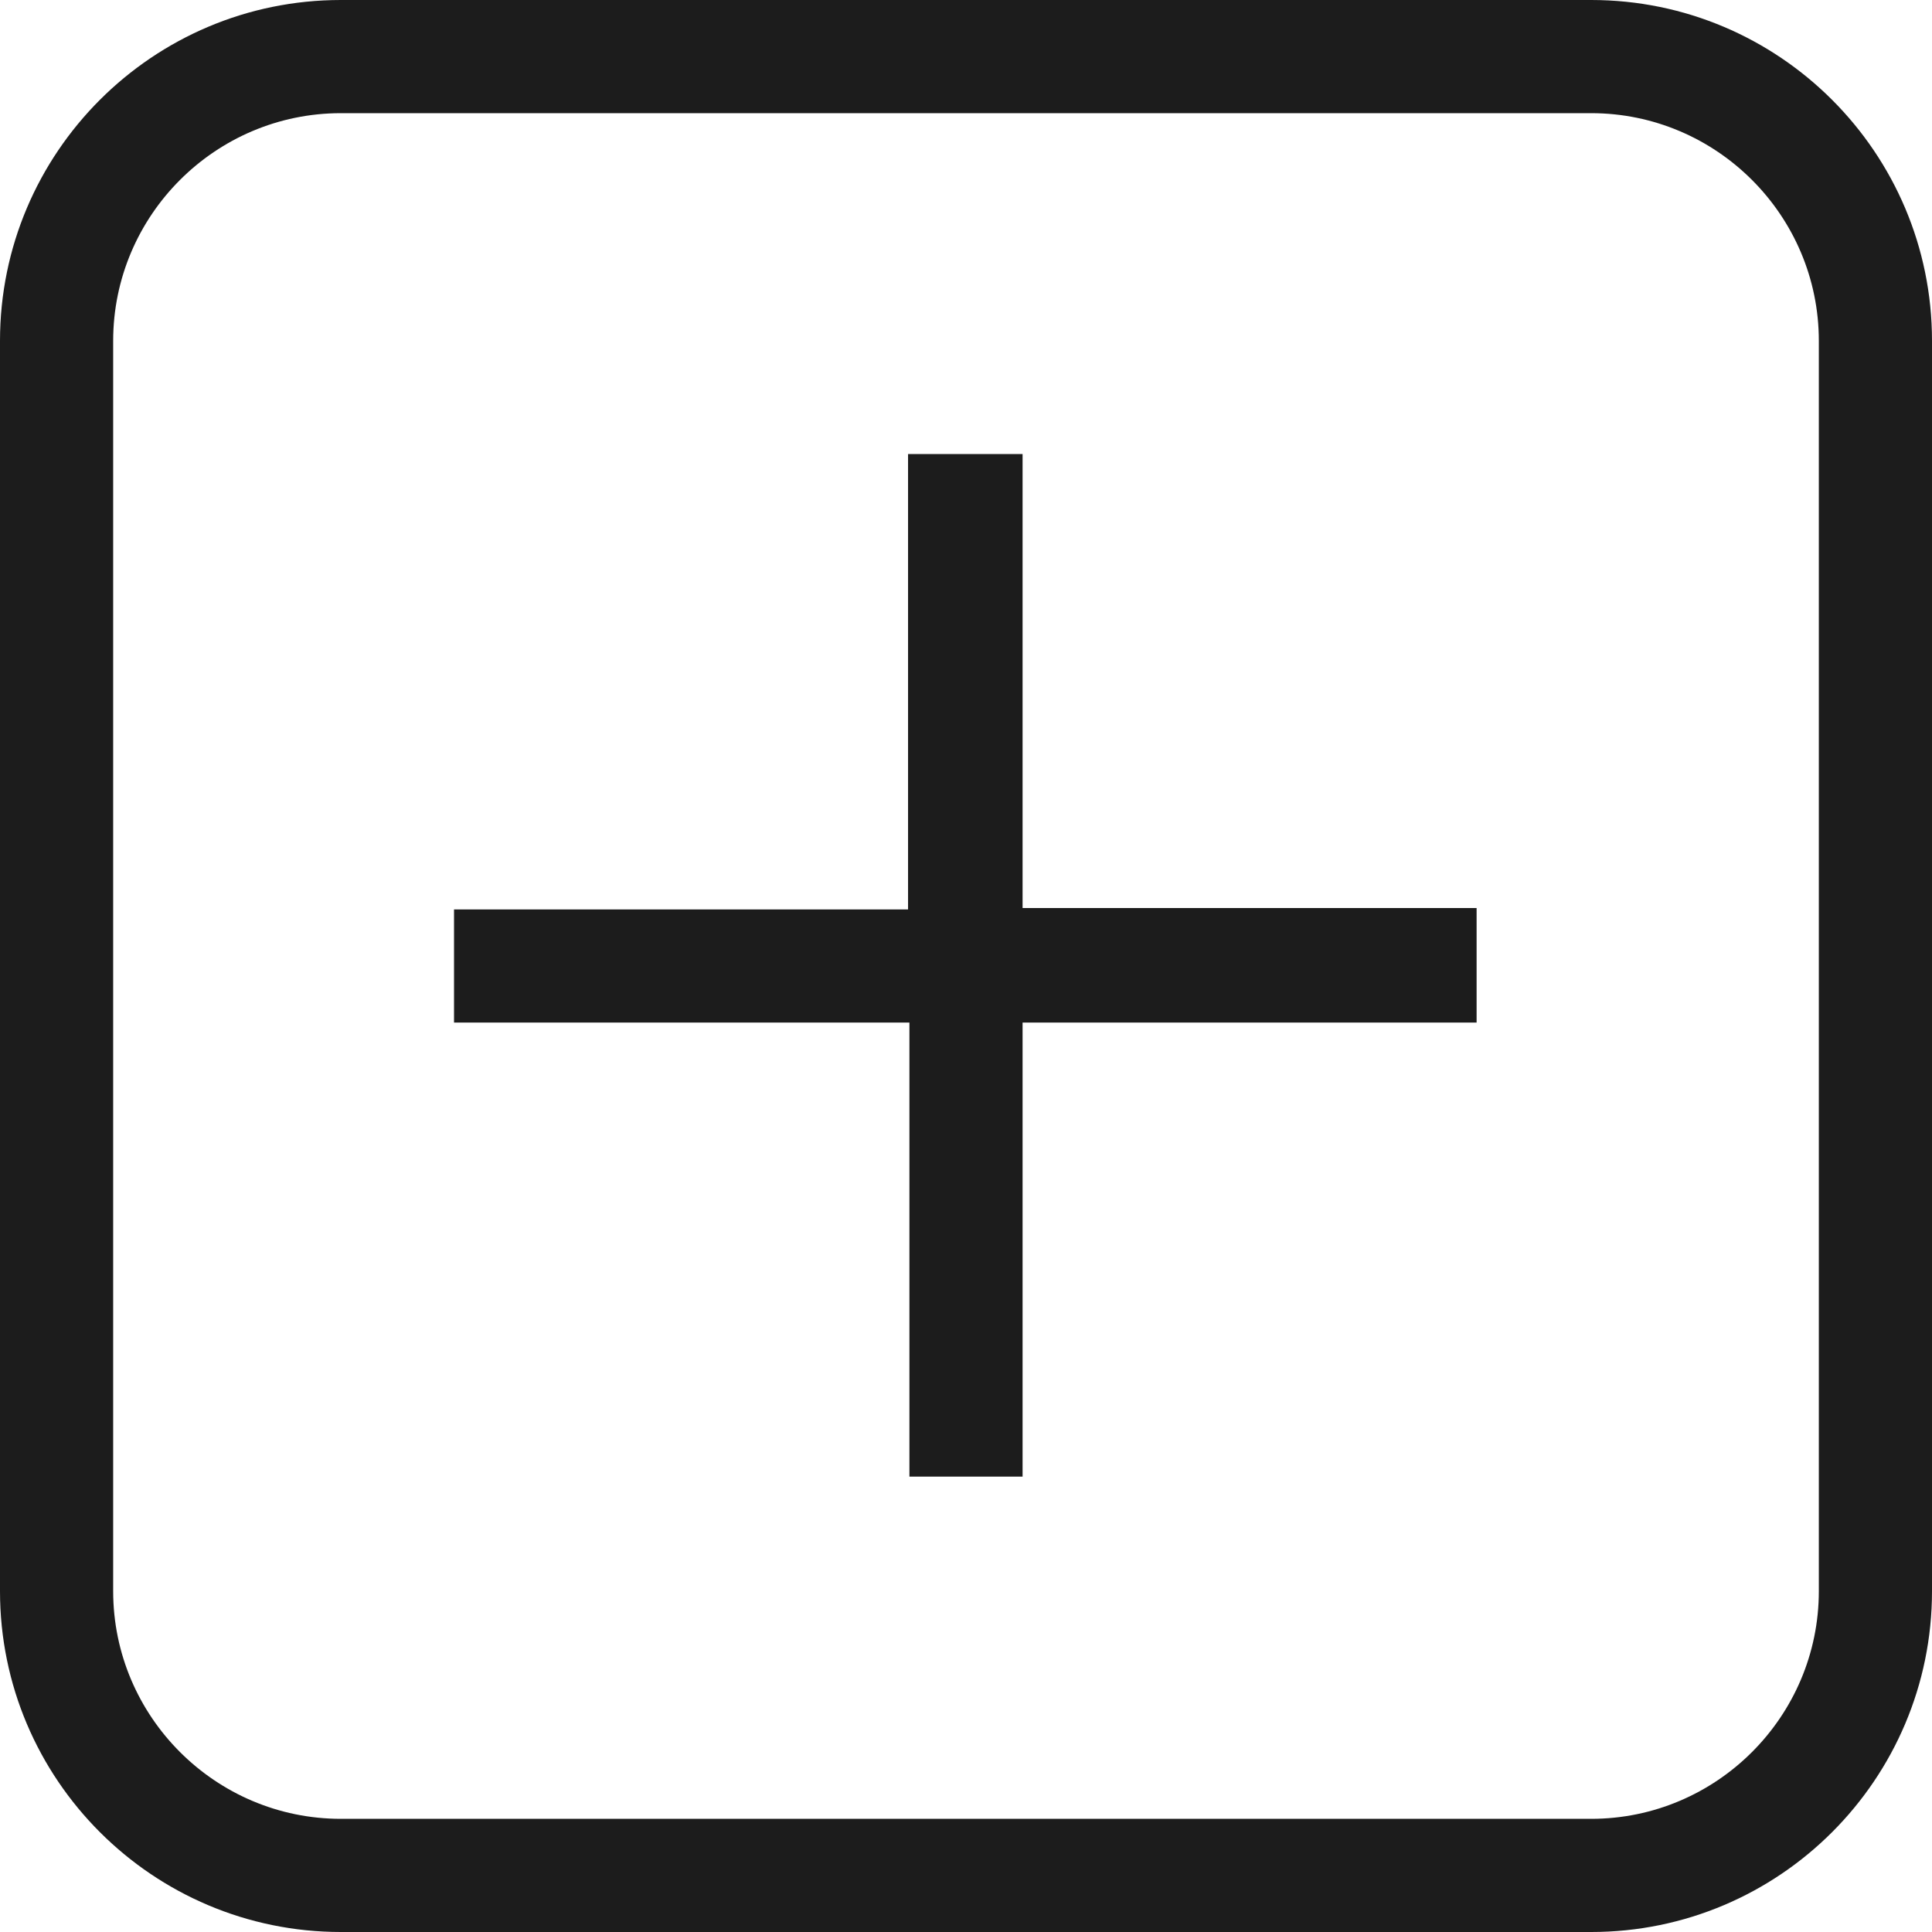<?xml version="1.0" encoding="utf-8"?>
<!-- Generator: Adobe Illustrator 21.1.0, SVG Export Plug-In . SVG Version: 6.00 Build 0)  -->
<svg version="1.1" id="Capa_1" xmlns="http://www.w3.org/2000/svg" xmlns:xlink="http://www.w3.org/1999/xlink" x="0px" y="0px"
	 viewBox="0 0 141.7 141.7" style="enable-background:new 0 0 141.7 141.7;" xml:space="preserve">
<style type="text/css">
	.st0{fill:#1C1C1C;}
</style>
<path class="st0" d="M33.3,66.7h33.3V33.3H75v33.3h33.3V75H75v33.3h-8.3V75H33.3V66.7 M25,0h91.7c13.8,0,25,11.2,25,25v91.7
	c0,13.8-11.2,25-25,25H25c-13.8,0-25-11.2-25-25V25C0,11.2,11.2,0,25,0 M25,8.3C15.8,8.3,8.3,15.8,8.3,25v91.7
	c0,9.2,7.5,16.7,16.7,16.7h91.7c9.2,0,16.7-7.5,16.7-16.7V25c0-9.2-7.5-16.7-16.7-16.7C116.7,8.3,25,8.3,25,8.3z"/>
</svg>
